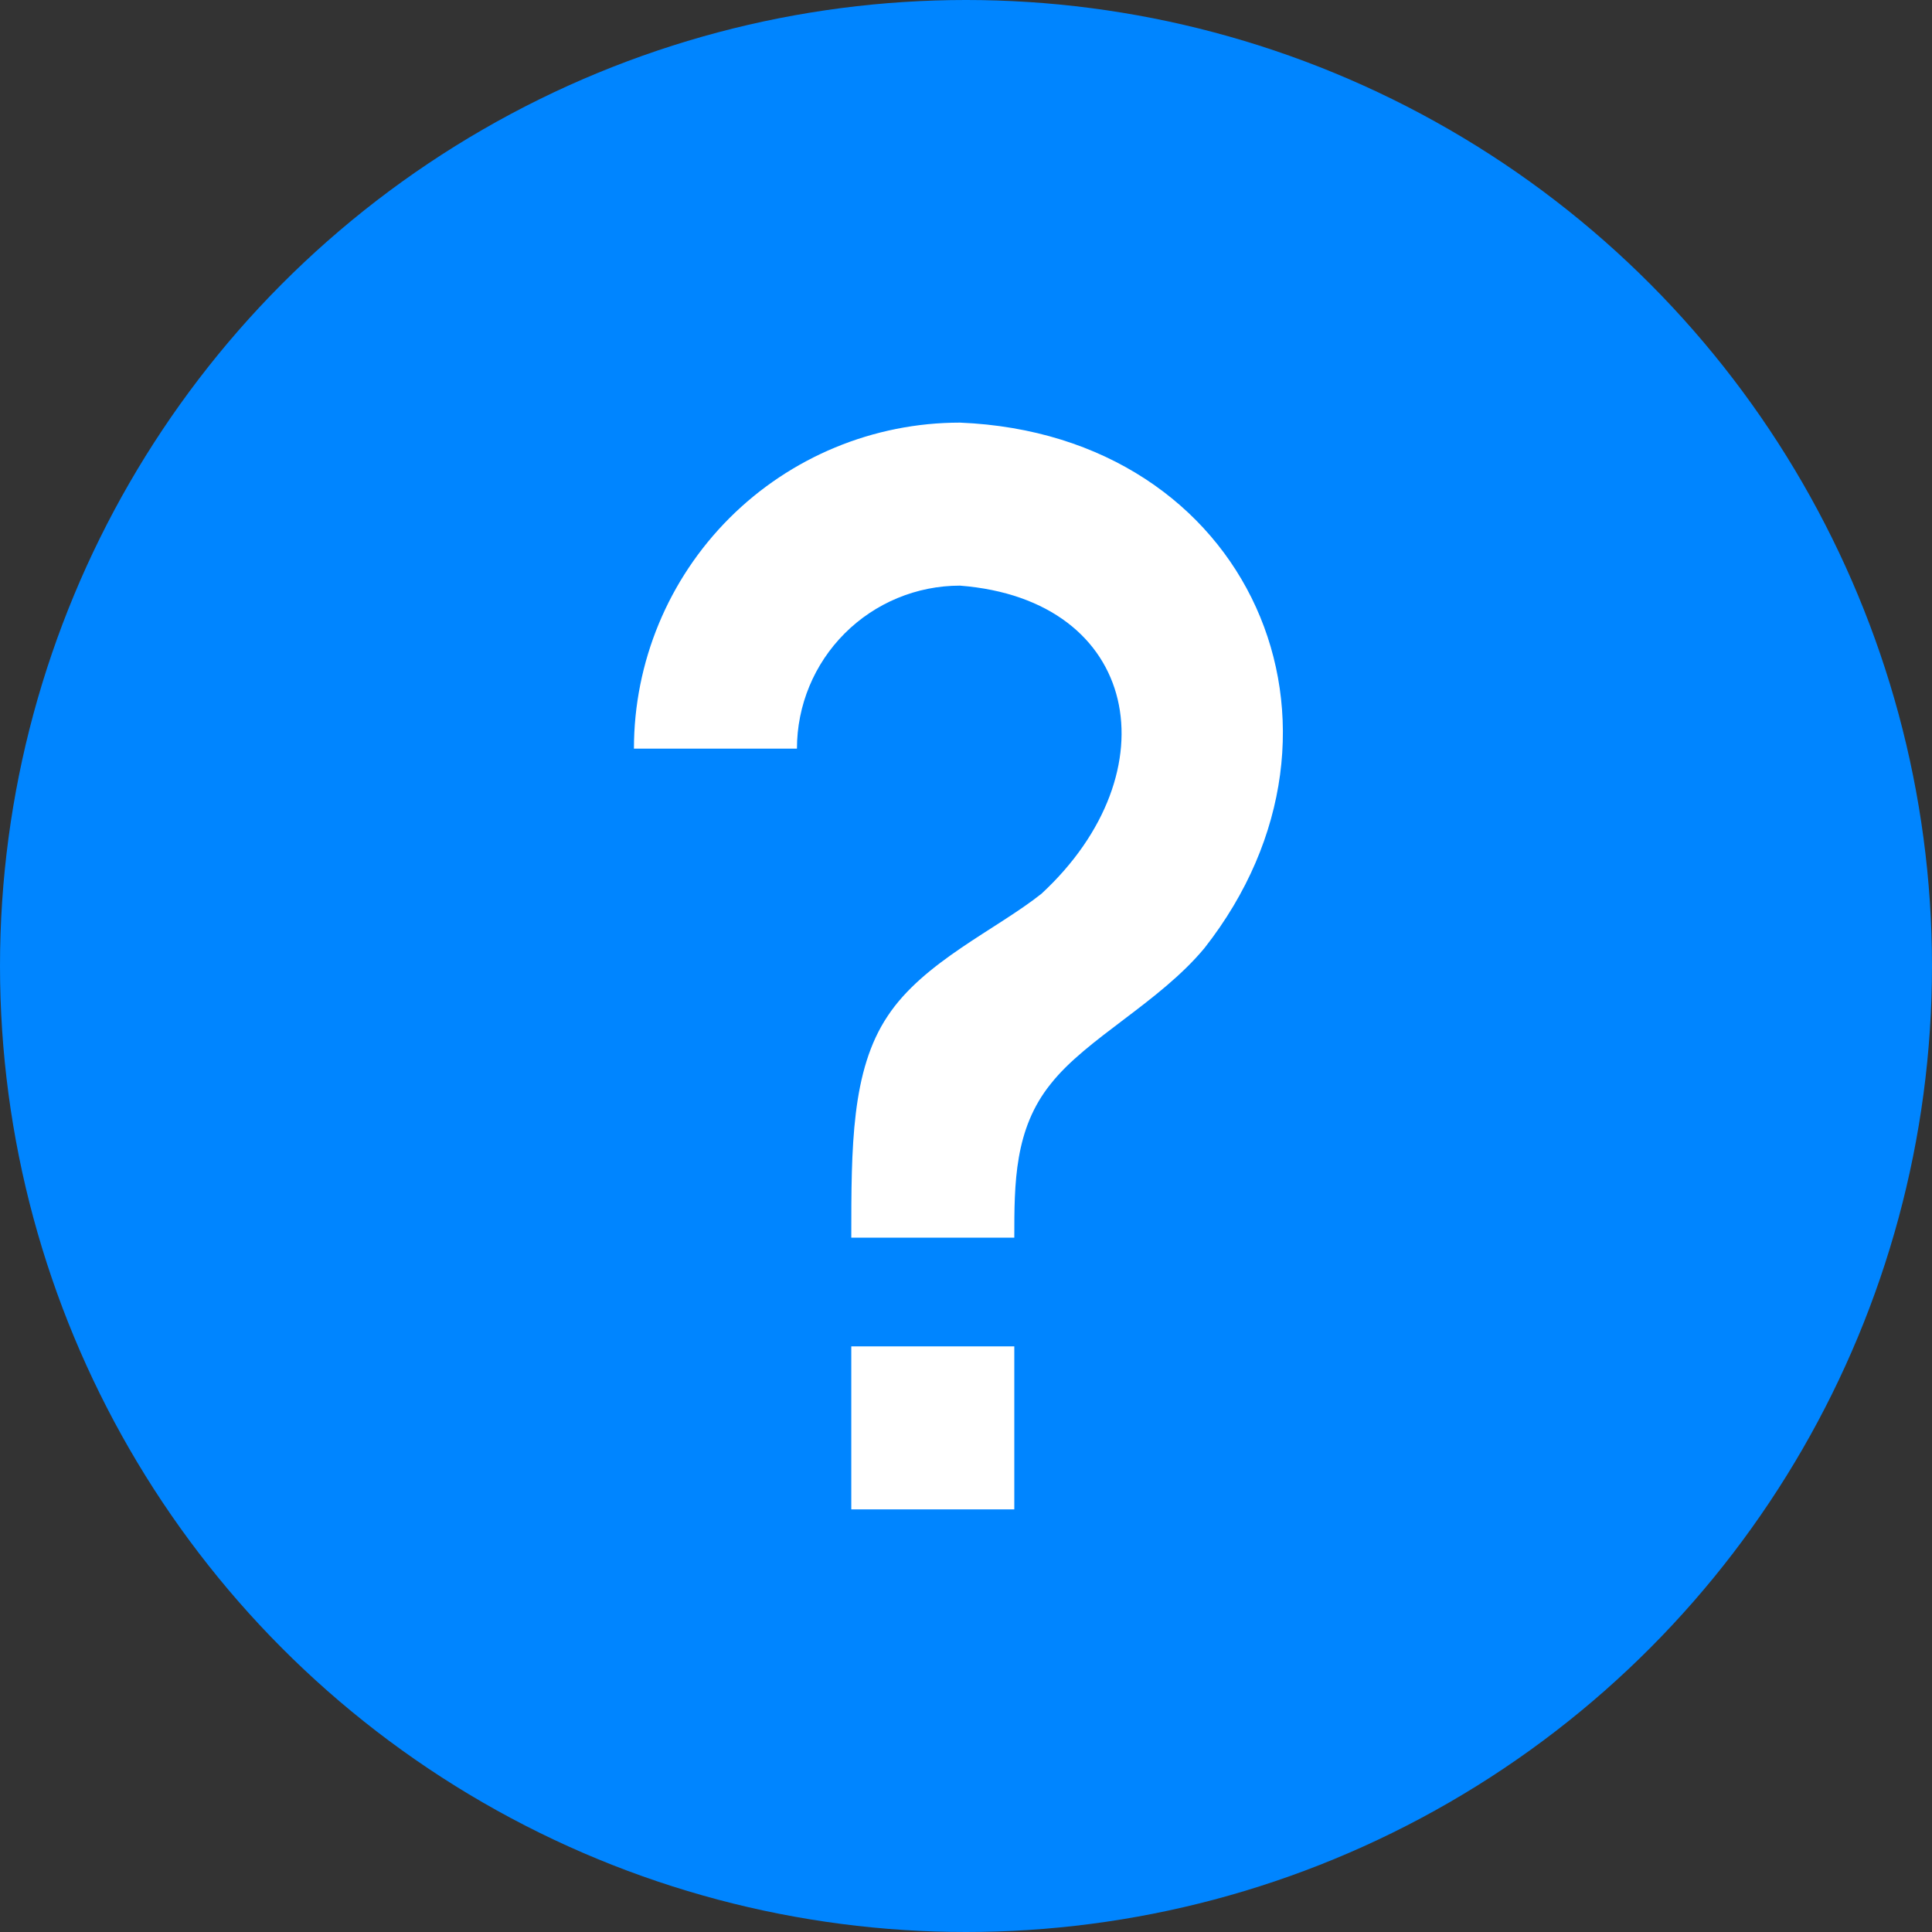 <svg width="64" height="64" viewBox="0 0 64 64" fill="none" xmlns="http://www.w3.org/2000/svg">
<rect x="0" y="0" width="64" height="64" fill="#333333" stroke="none"/>
<circle cx="32" cy="32" r="32" fill="#0085FF"/>
<path d="M28.2 44.6H33.6V50H28.2V44.6ZM31.8 14C41.43 14.396 45.624 24.116 39.9 31.406C38.406 33.206 35.994 34.394 34.806 35.906C33.6 37.4 33.6 39.2 33.6 41H28.2C28.2 37.994 28.2 35.456 29.406 33.656C30.594 31.856 33.006 30.794 34.5 29.606C38.856 25.574 37.776 19.868 31.8 19.4C30.368 19.4 28.994 19.969 27.982 20.982C26.969 21.994 26.4 23.368 26.4 24.8H21C21 21.936 22.138 19.189 24.163 17.163C26.189 15.138 28.936 14 31.8 14V14Z" fill="white"/>
</svg>
